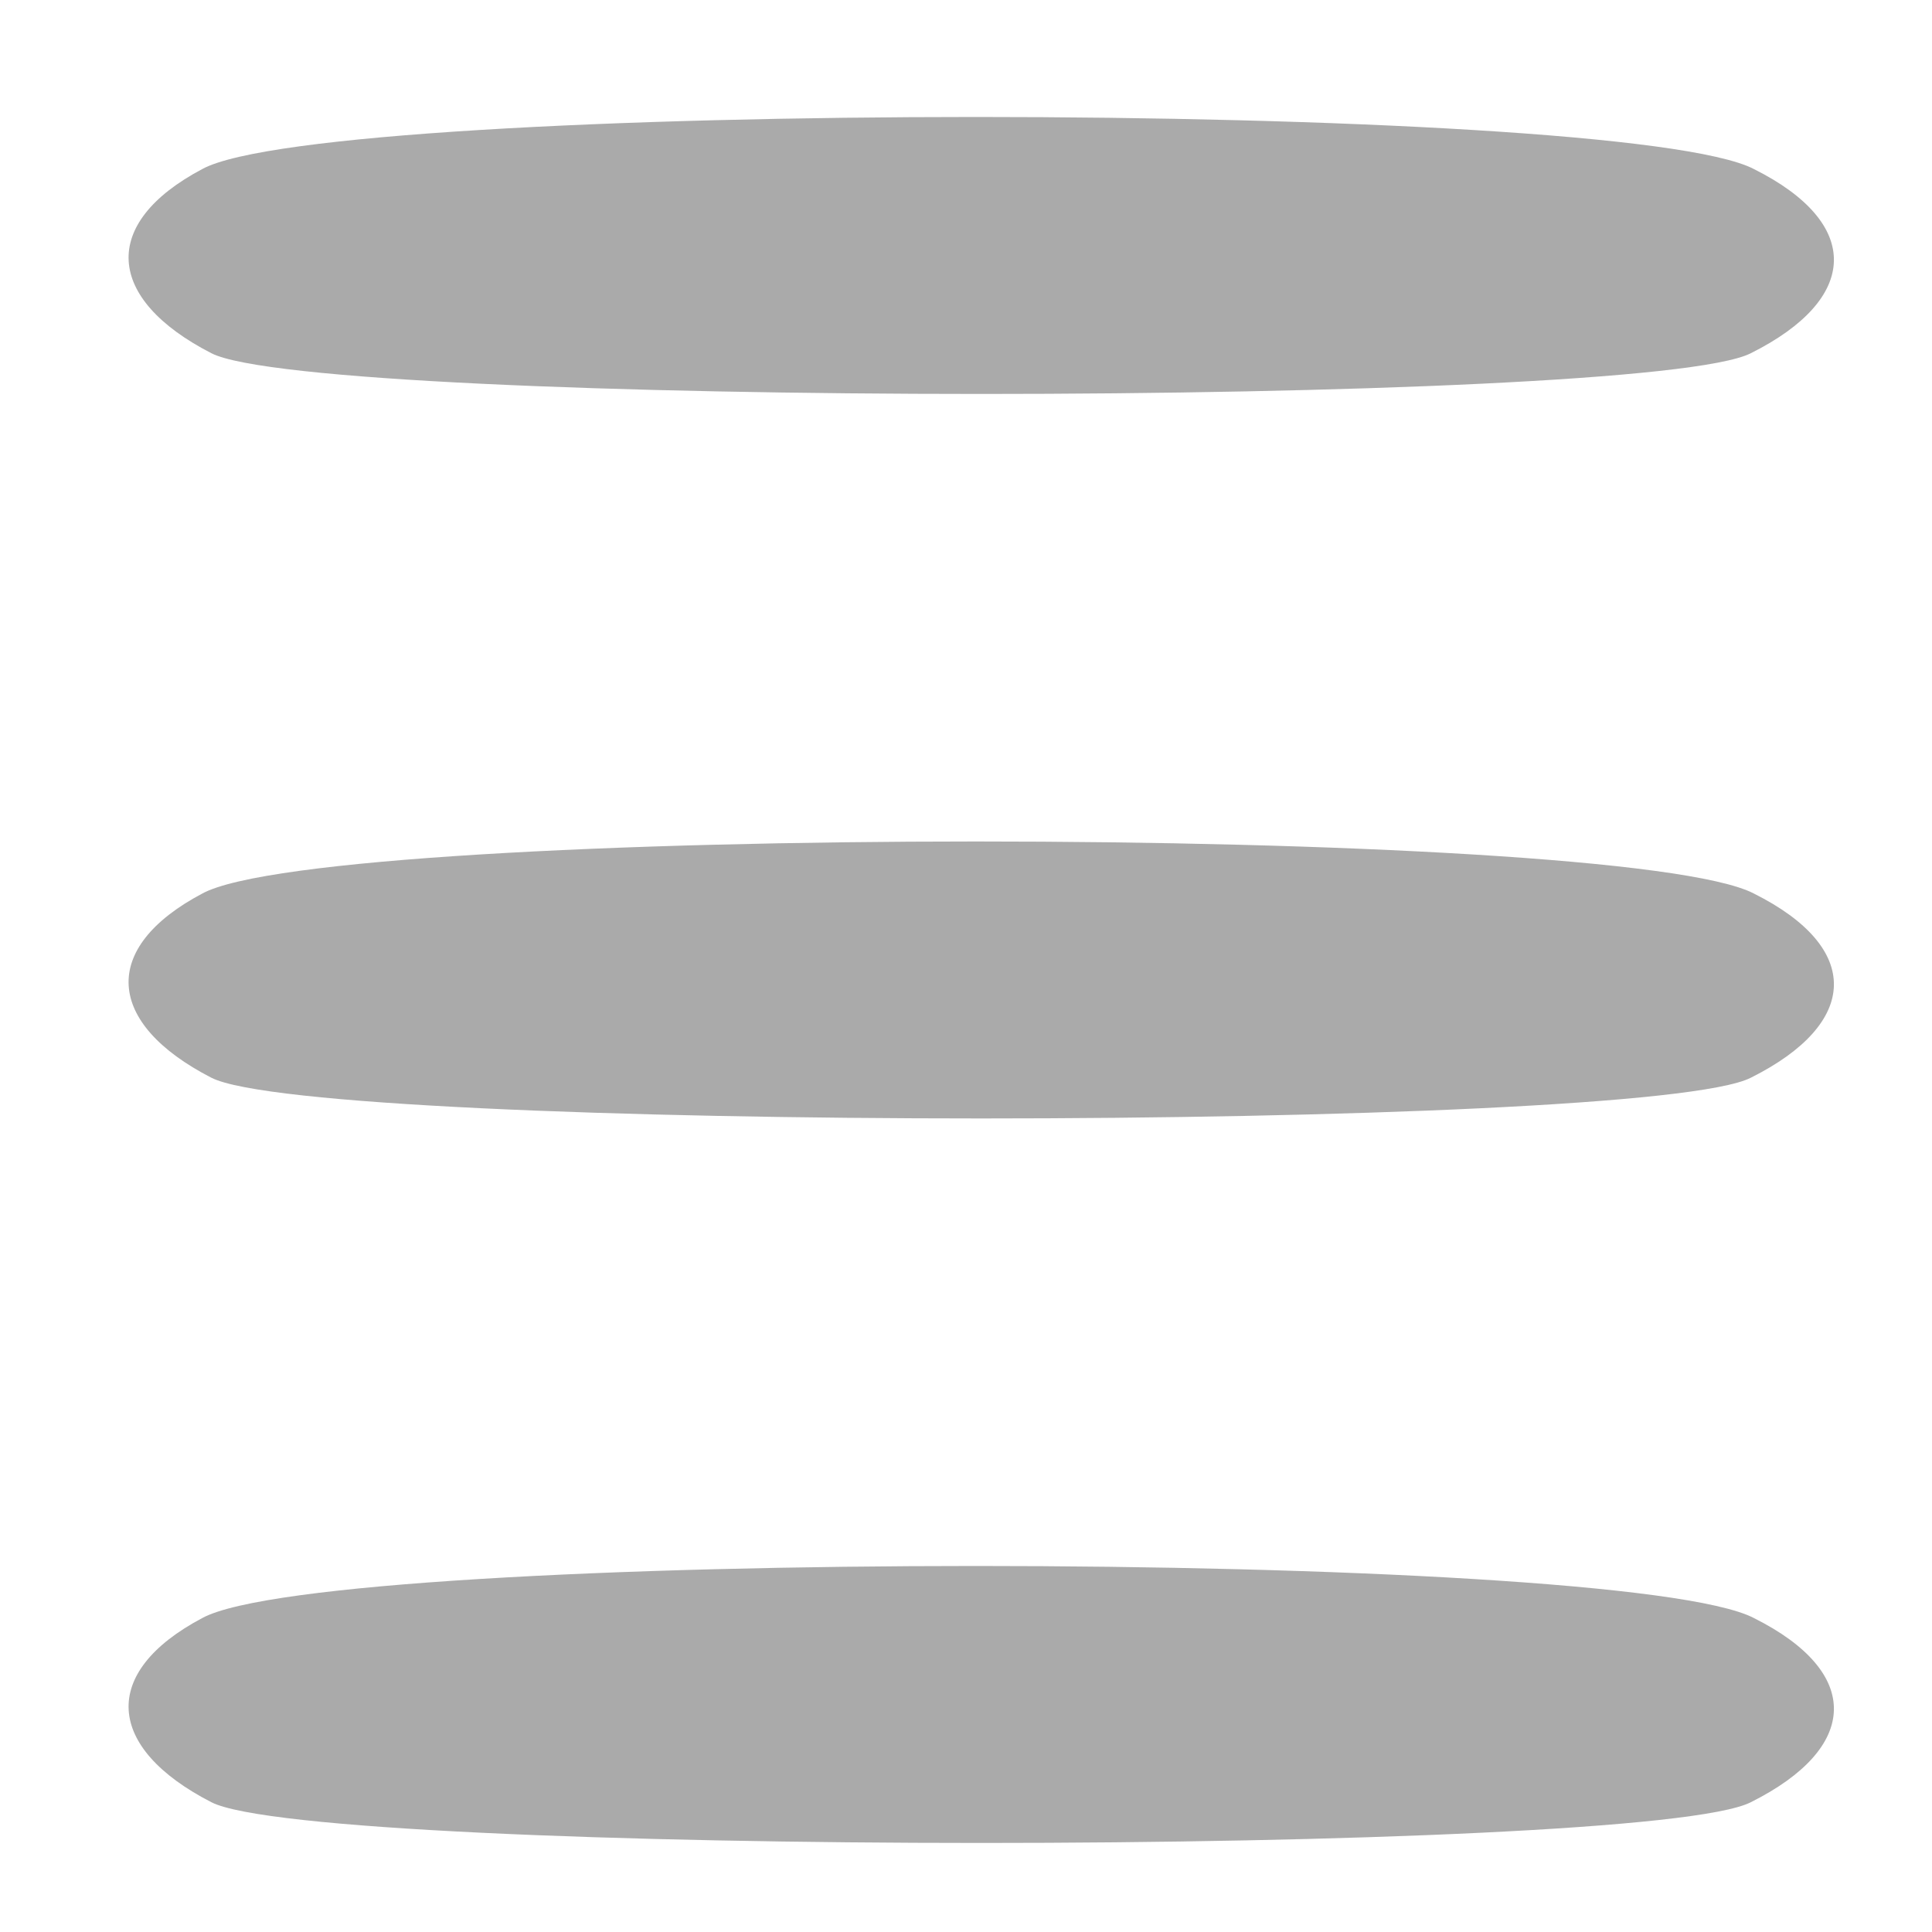 <?xml version="1.0" encoding="UTF-8" standalone="no"?>
<!DOCTYPE svg PUBLIC "-//W3C//DTD SVG 20010904//EN" "http://www.w3.org/TR/2001/REC-SVG-20010904/DTD/svg10.dtd">
<svg version="1.0" xmlns="http://www.w3.org/2000/svg" width="64pt" height="64pt" viewBox="0 0 64 64" preserveAspectRatio="xMidYMid meet">
<g transform="translate(0,64) scale(0.1,-0.1)" fill="#aaaaaa" stroke="none">
<path d="M67 584 c-34 -18 -32 -43 3 -61 35 -18 475 -18 510 0 36 18 37 43 1 61 -44 23 -472 23 -514 0z"/>
<path d="M67 344 c-34 -18 -32 -43 3 -61 35 -18 475 -18 510 0 36 18 37 43 1 61 -44 23 -472 23 -514 0z"/>
<path d="M67 104 c-34 -18 -32 -43 3 -61 35 -18 475 -18 510 0 36 18 37 43 1 61 -44 23 -472 23 -514 0z"/>
</g>
</svg>